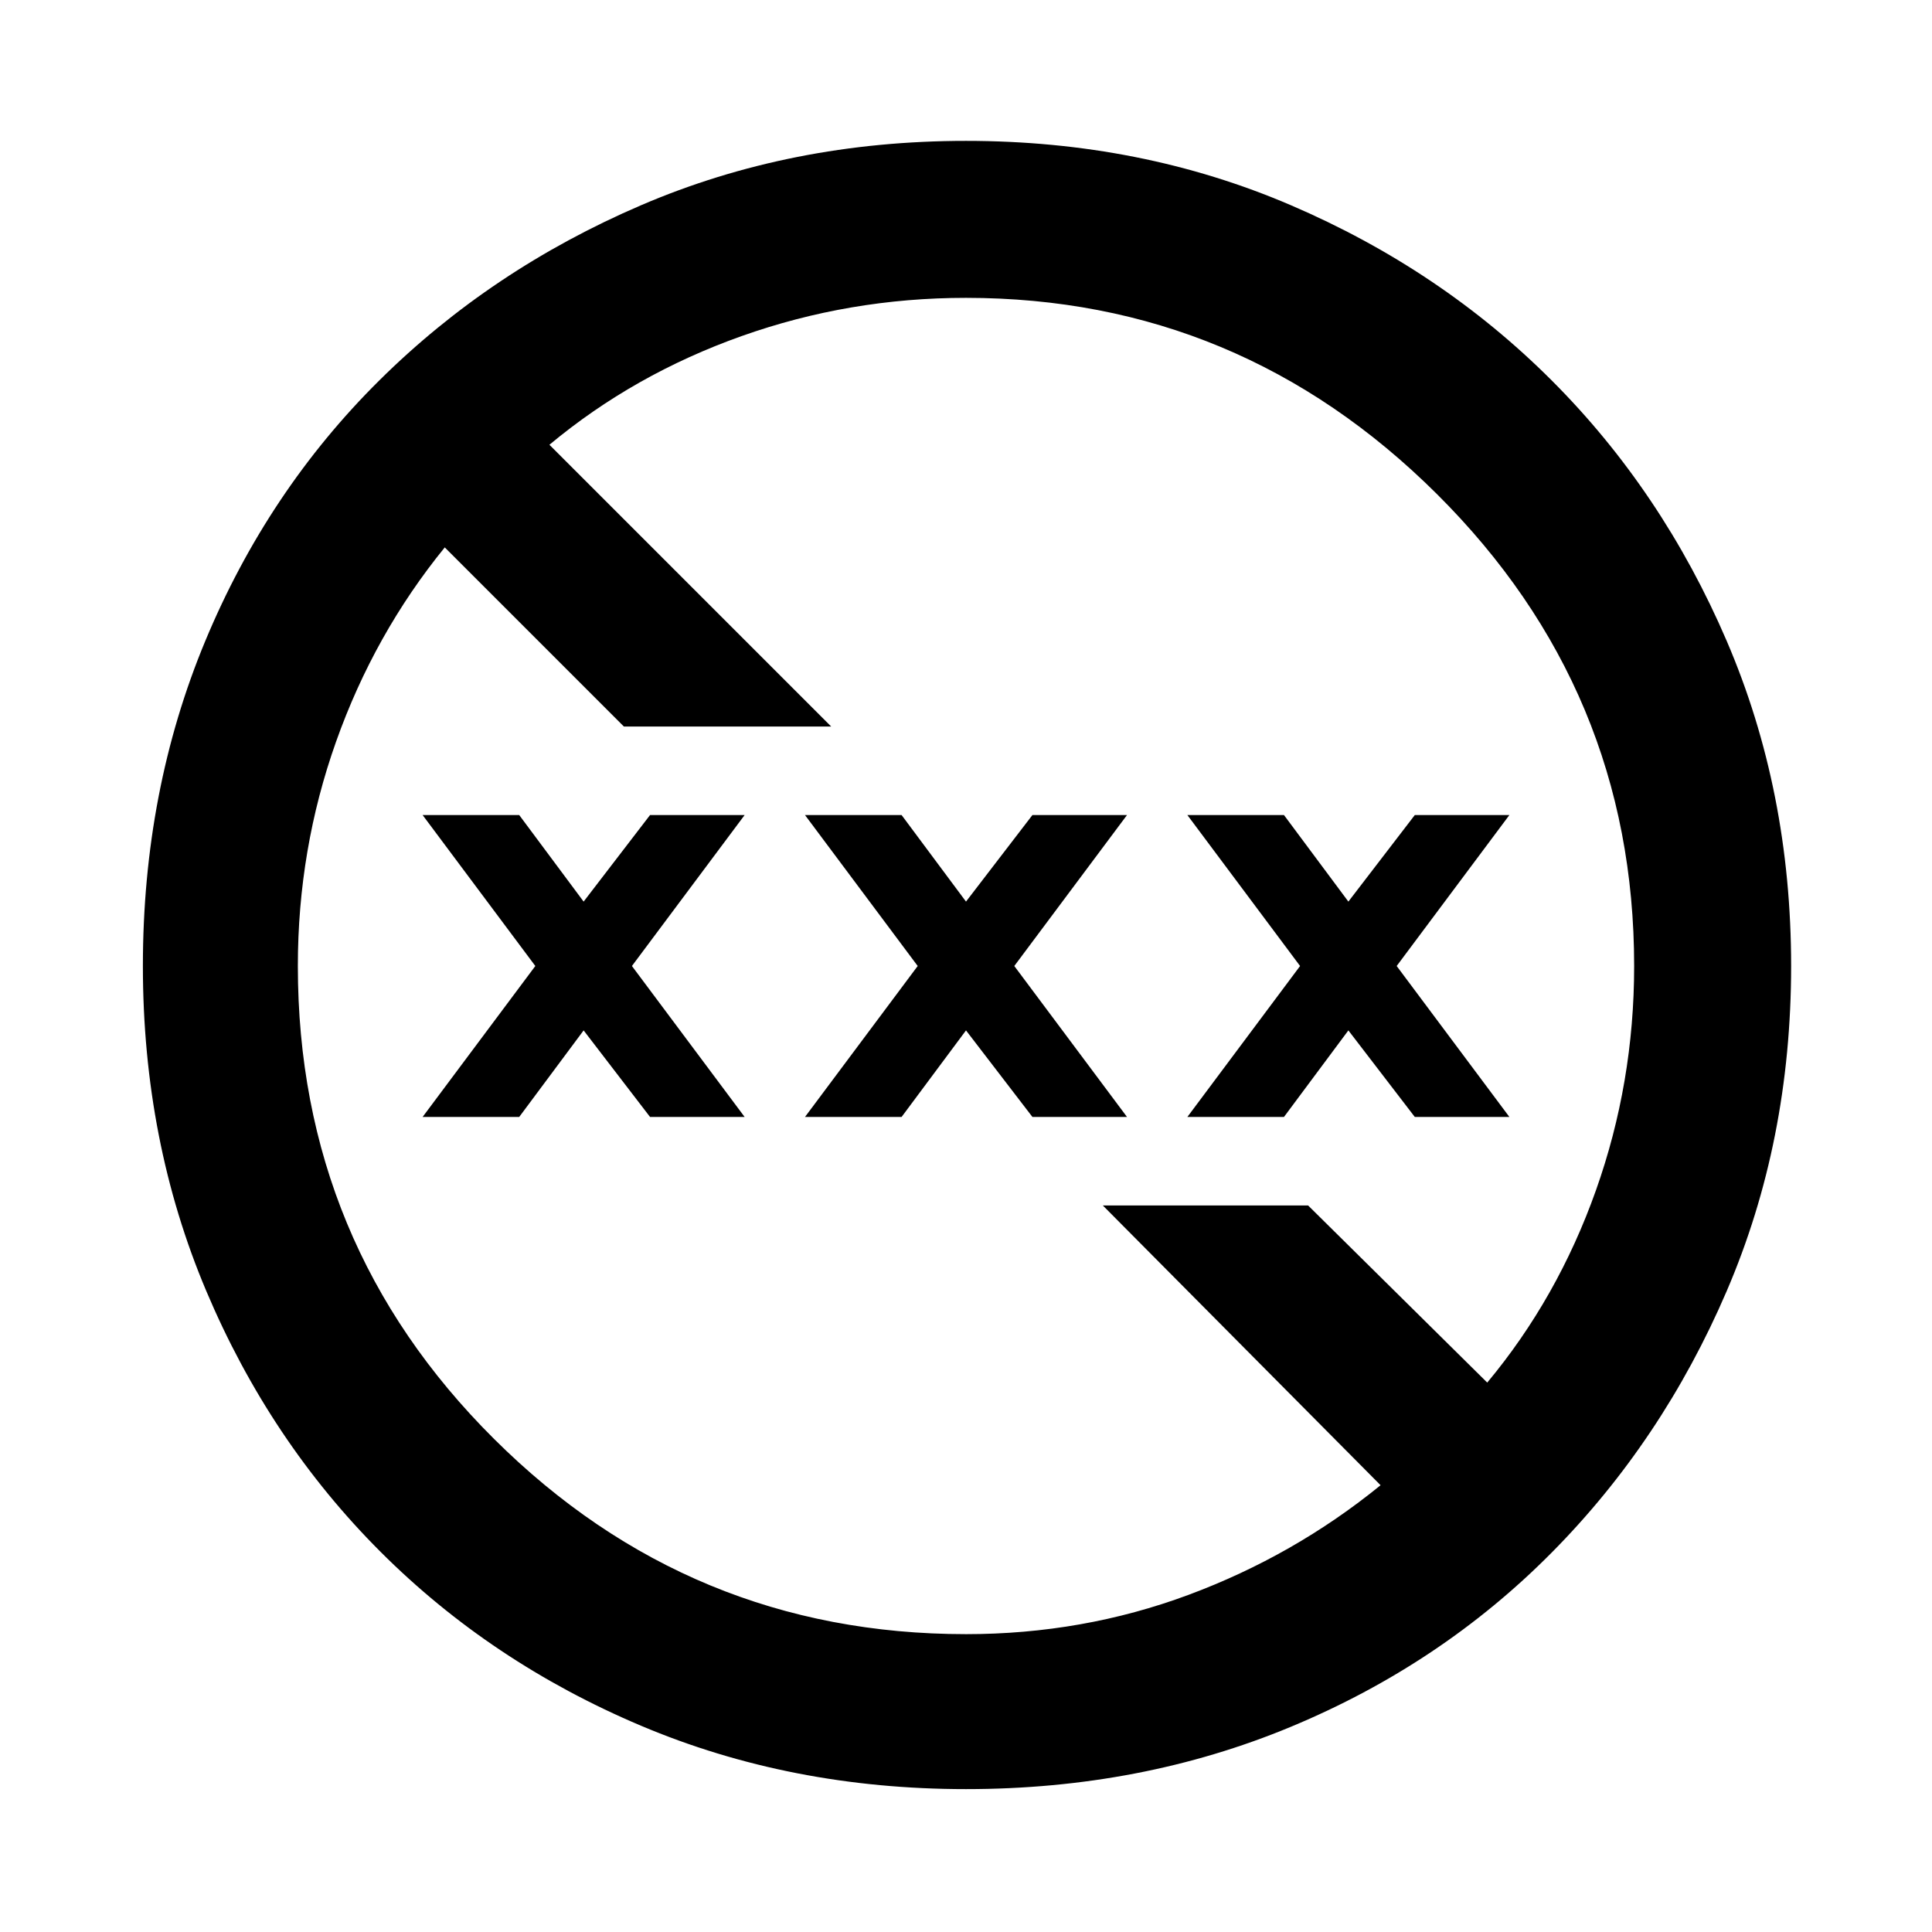 <svg xmlns="http://www.w3.org/2000/svg" height="48" width="48"><path d="M24 44.45q-4.35 0-8.075-1.575Q12.2 41.3 9.45 38.55 6.7 35.8 5.125 32.075 3.55 28.35 3.55 24t1.55-8.075Q6.65 12.2 9.425 9.45q2.775-2.75 6.5-4.35Q19.65 3.5 24 3.5t8.075 1.6Q35.8 6.7 38.55 9.45q2.75 2.75 4.35 6.475Q44.5 19.65 44.5 24t-1.6 8.075q-1.6 3.725-4.35 6.5-2.75 2.775-6.475 4.325Q28.35 44.45 24 44.45Zm0-3.85q2.9 0 5.525-.975Q32.15 38.65 34.3 36.9l-6.9-6.95h5.1l4.45 4.4q1.75-2.1 2.7-4.775.95-2.675.95-5.575 0-6.85-4.9-11.725T24 7.4q-2.9 0-5.575.95-2.675.95-4.775 2.7l7 7H15.5l-4.45-4.45q-1.75 2.15-2.7 4.825Q7.4 21.1 7.4 24q0 6.9 4.875 11.75T24 40.6ZM10.5 27.75 13.3 24l-2.8-3.75h2.4l1.6 2.15 1.65-2.15h2.35L15.7 24l2.8 3.75h-2.35L14.5 25.6l-1.6 2.15Zm9.5 0L22.8 24 20 20.25h2.4L24 22.4l1.65-2.15H28L25.2 24l2.8 3.75h-2.35L24 25.6l-1.6 2.15Zm9.5 0L32.3 24l-2.8-3.75h2.4l1.6 2.15 1.65-2.15h2.35L34.7 24l2.8 3.75h-2.35L33.5 25.6l-1.6 2.15Z"/></svg>